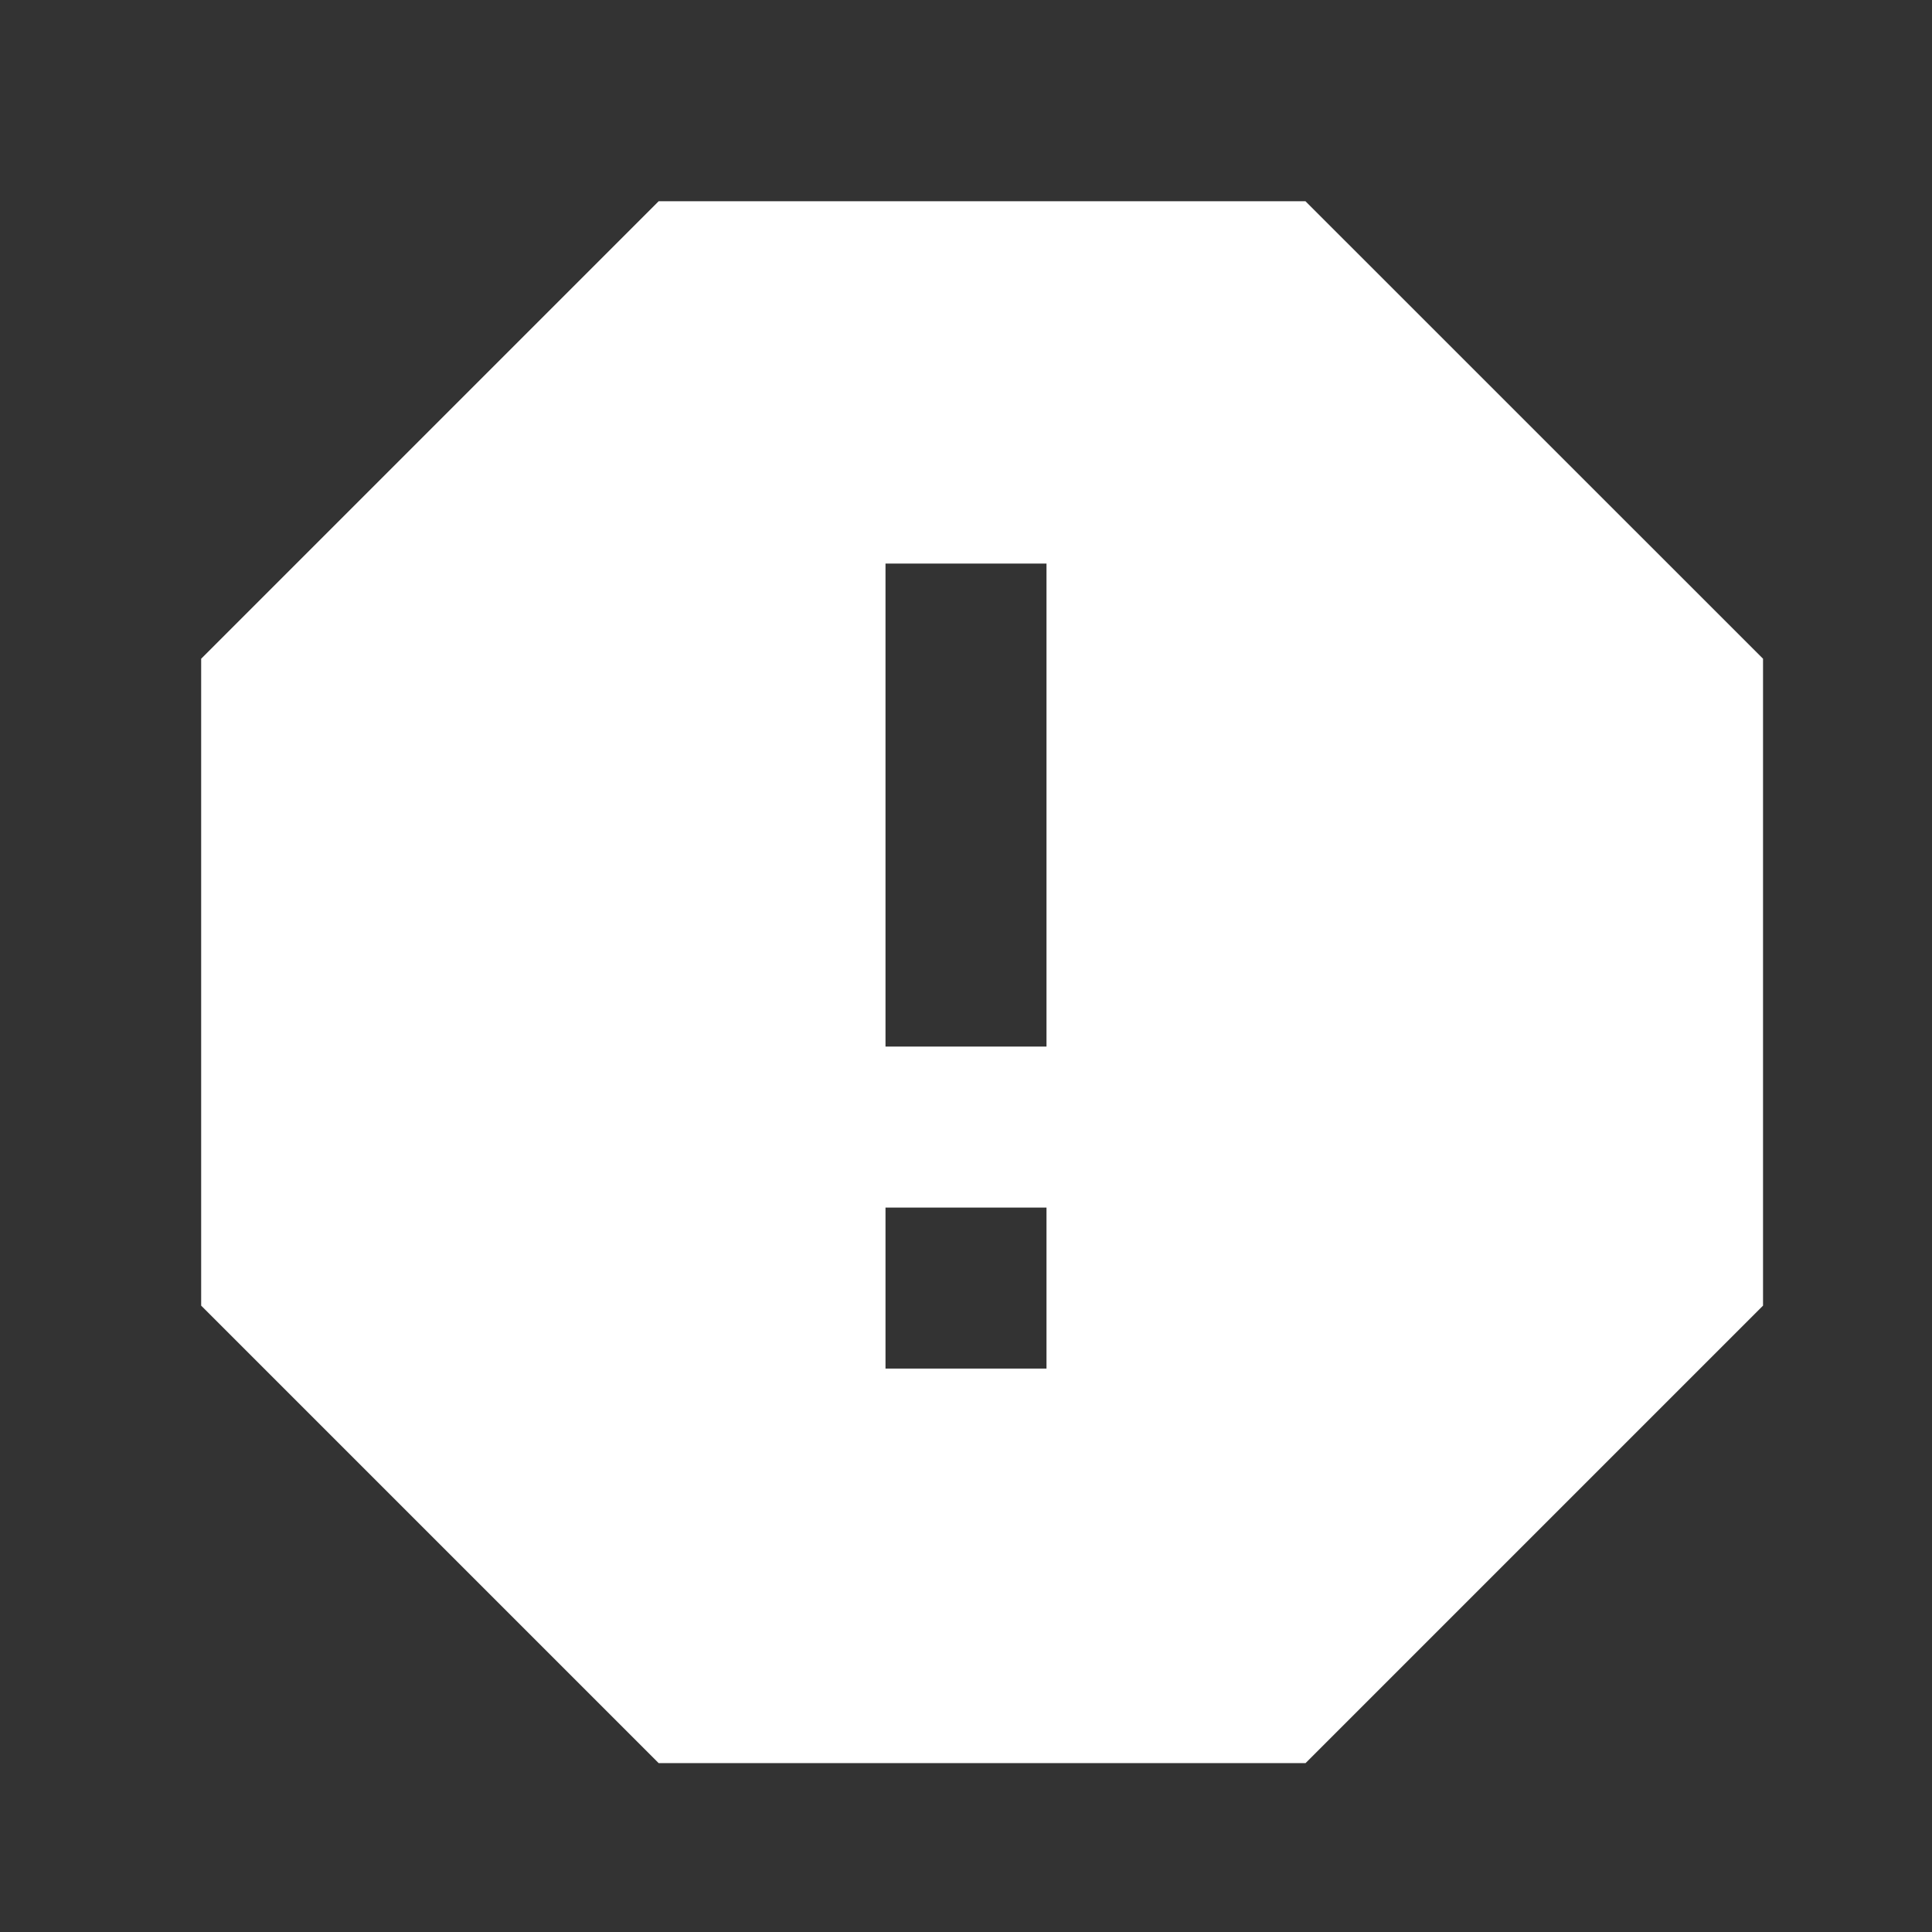 <svg fill="#ffffff" viewBox="0 0 24 24" xmlns="http://www.w3.org/2000/svg">
<rect x="0" y="0" width="24" height="24" fill="#333333" stroke="none"/>
<path d="m16.218 2.501 5.683 5.682v8.036l-5.683 5.683H8.182l-5.683-5.683V8.183L8.182 2.5h8.036v.001ZM11 15.001v2h2v-2h-2Zm0-8v6h2v-6h-2Z"></path>
</svg>